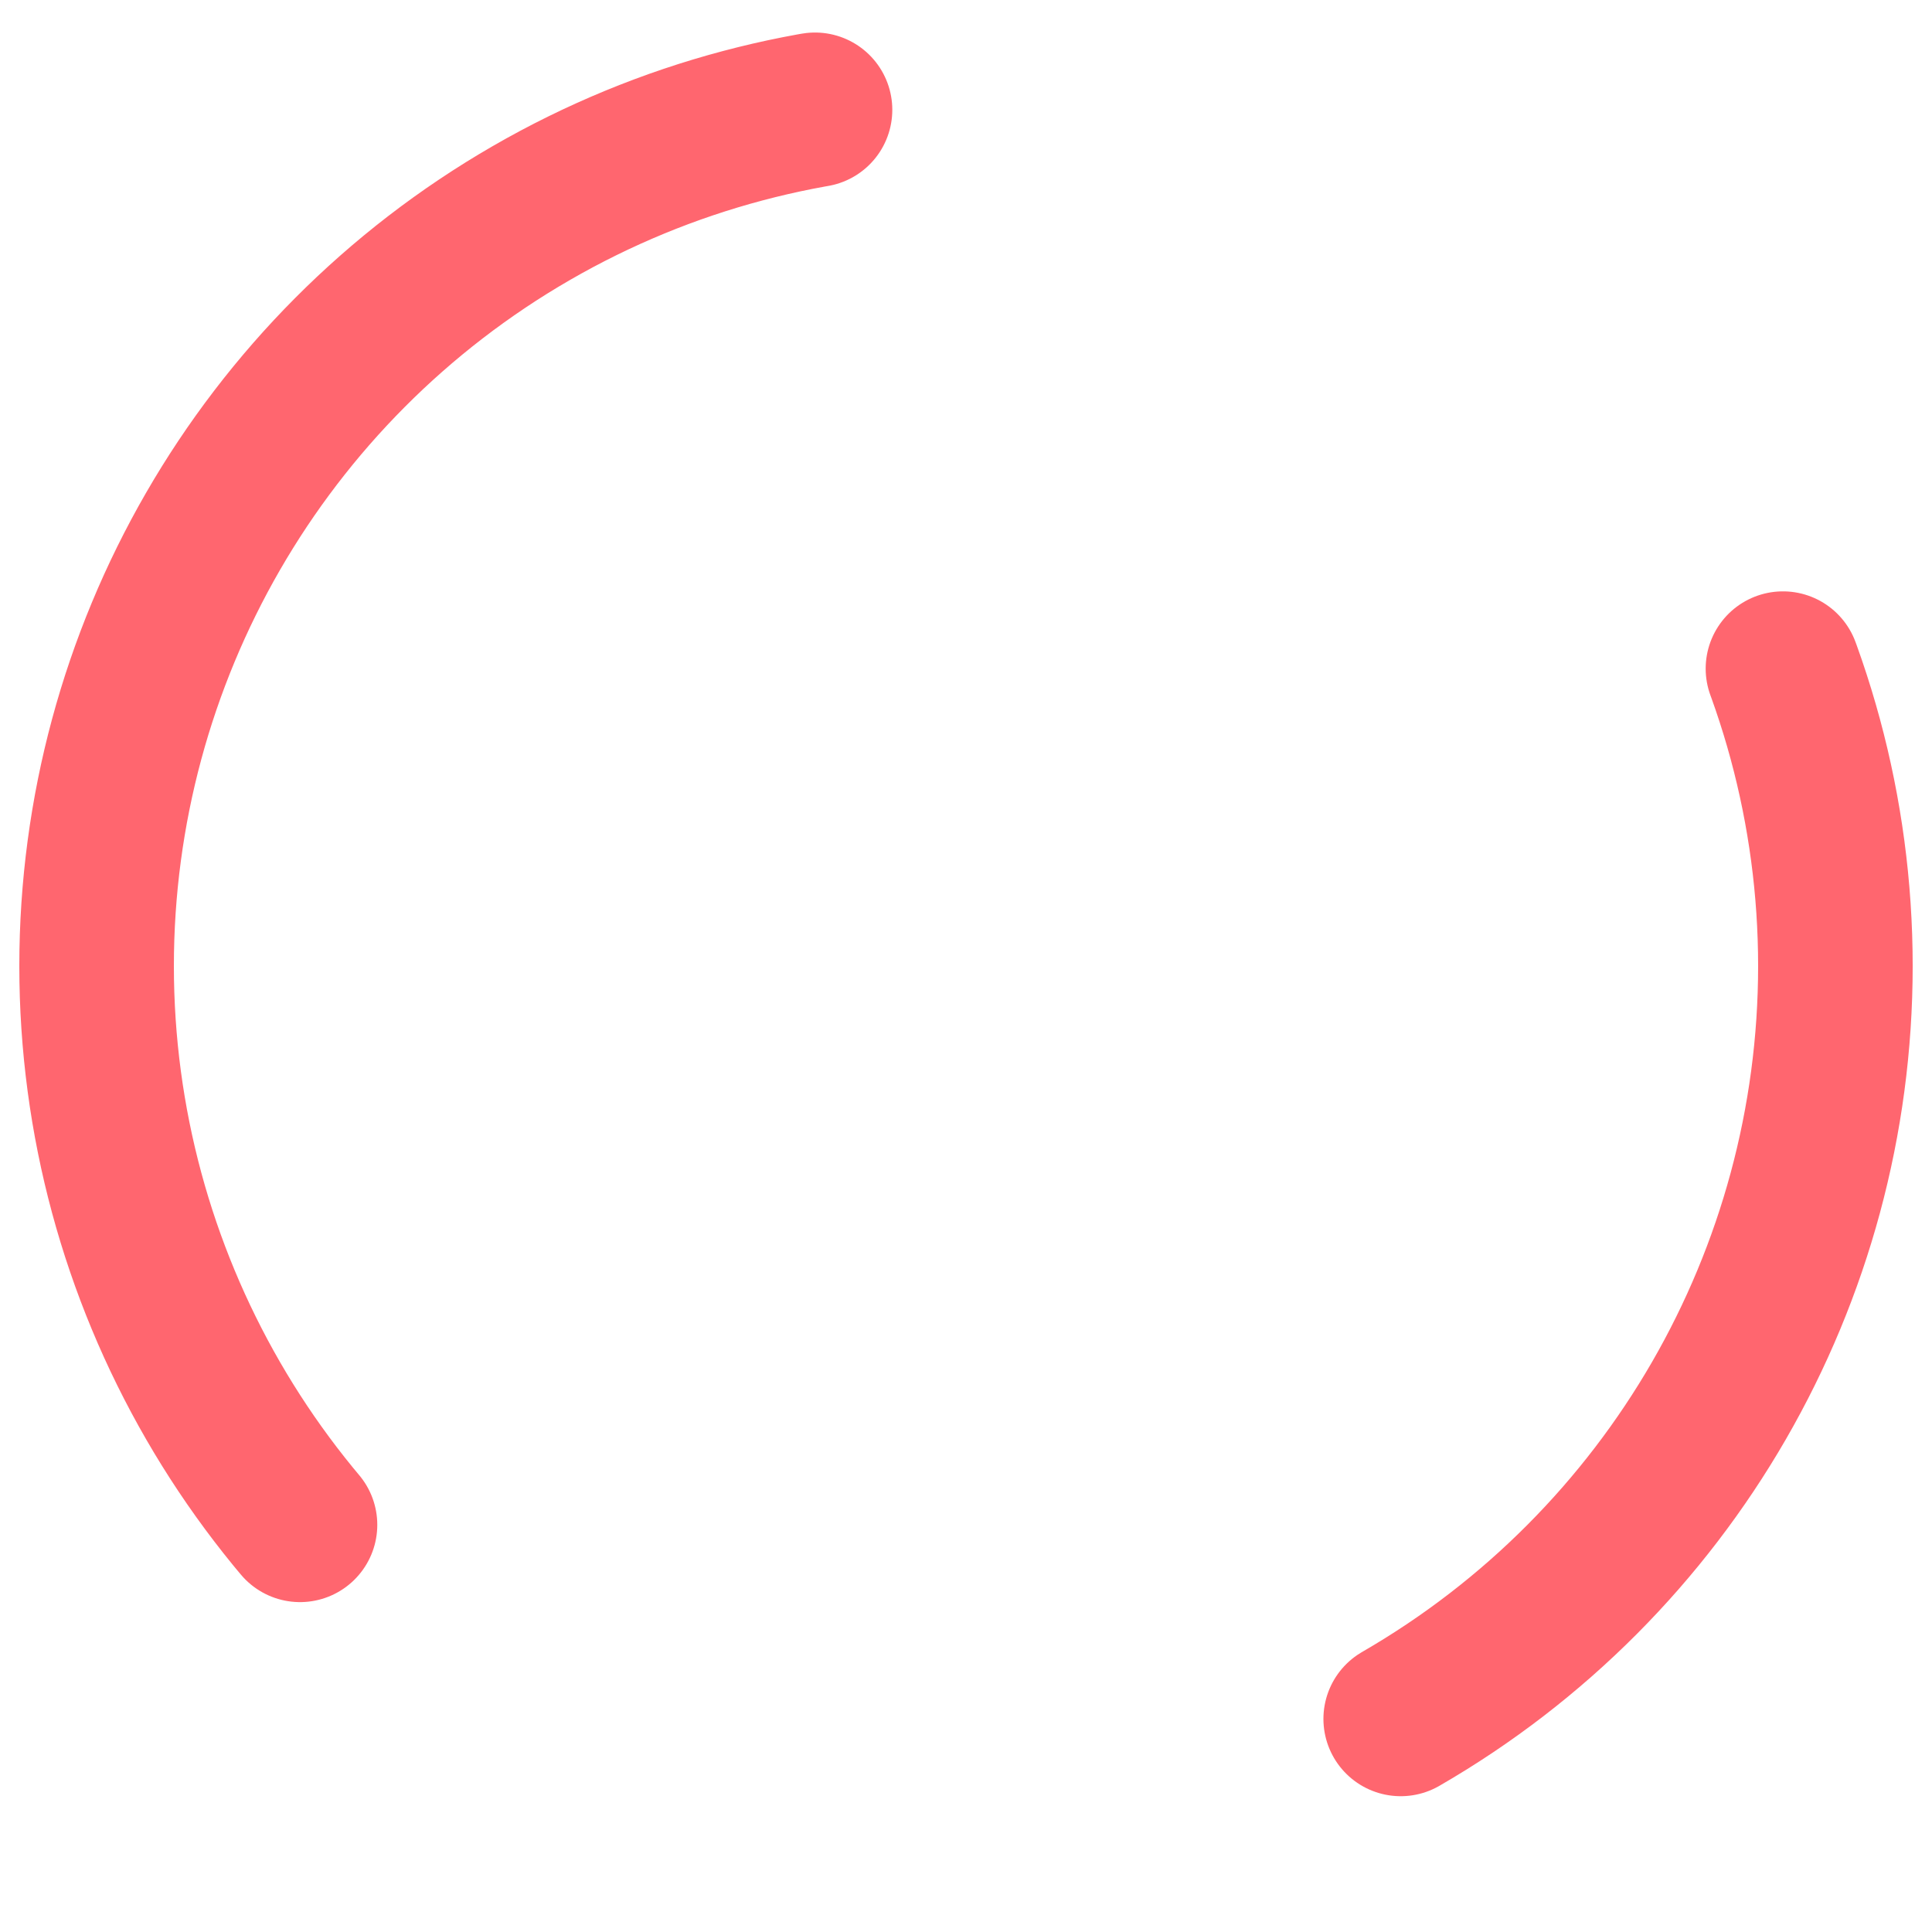 <svg xmlns="http://www.w3.org/2000/svg" width="16" height="16" class="lds-double-ring" preserveAspectRatio="xMidYMid"
  style="shape-rendering:auto;animation-play-state:running;animation-delay:0s;background:none" viewBox="0 0 100 100">
  <circle cx="50" cy="50" r="45" fill="none" stroke="rgb(100%,40%,43.529%)"
    stroke-dasharray="62.832 62.832" stroke-linecap="round" stroke-width="8"
    style="animation-play-state:running;animation-delay:0s" transform="rotate(180 50 50)" />
</svg>
